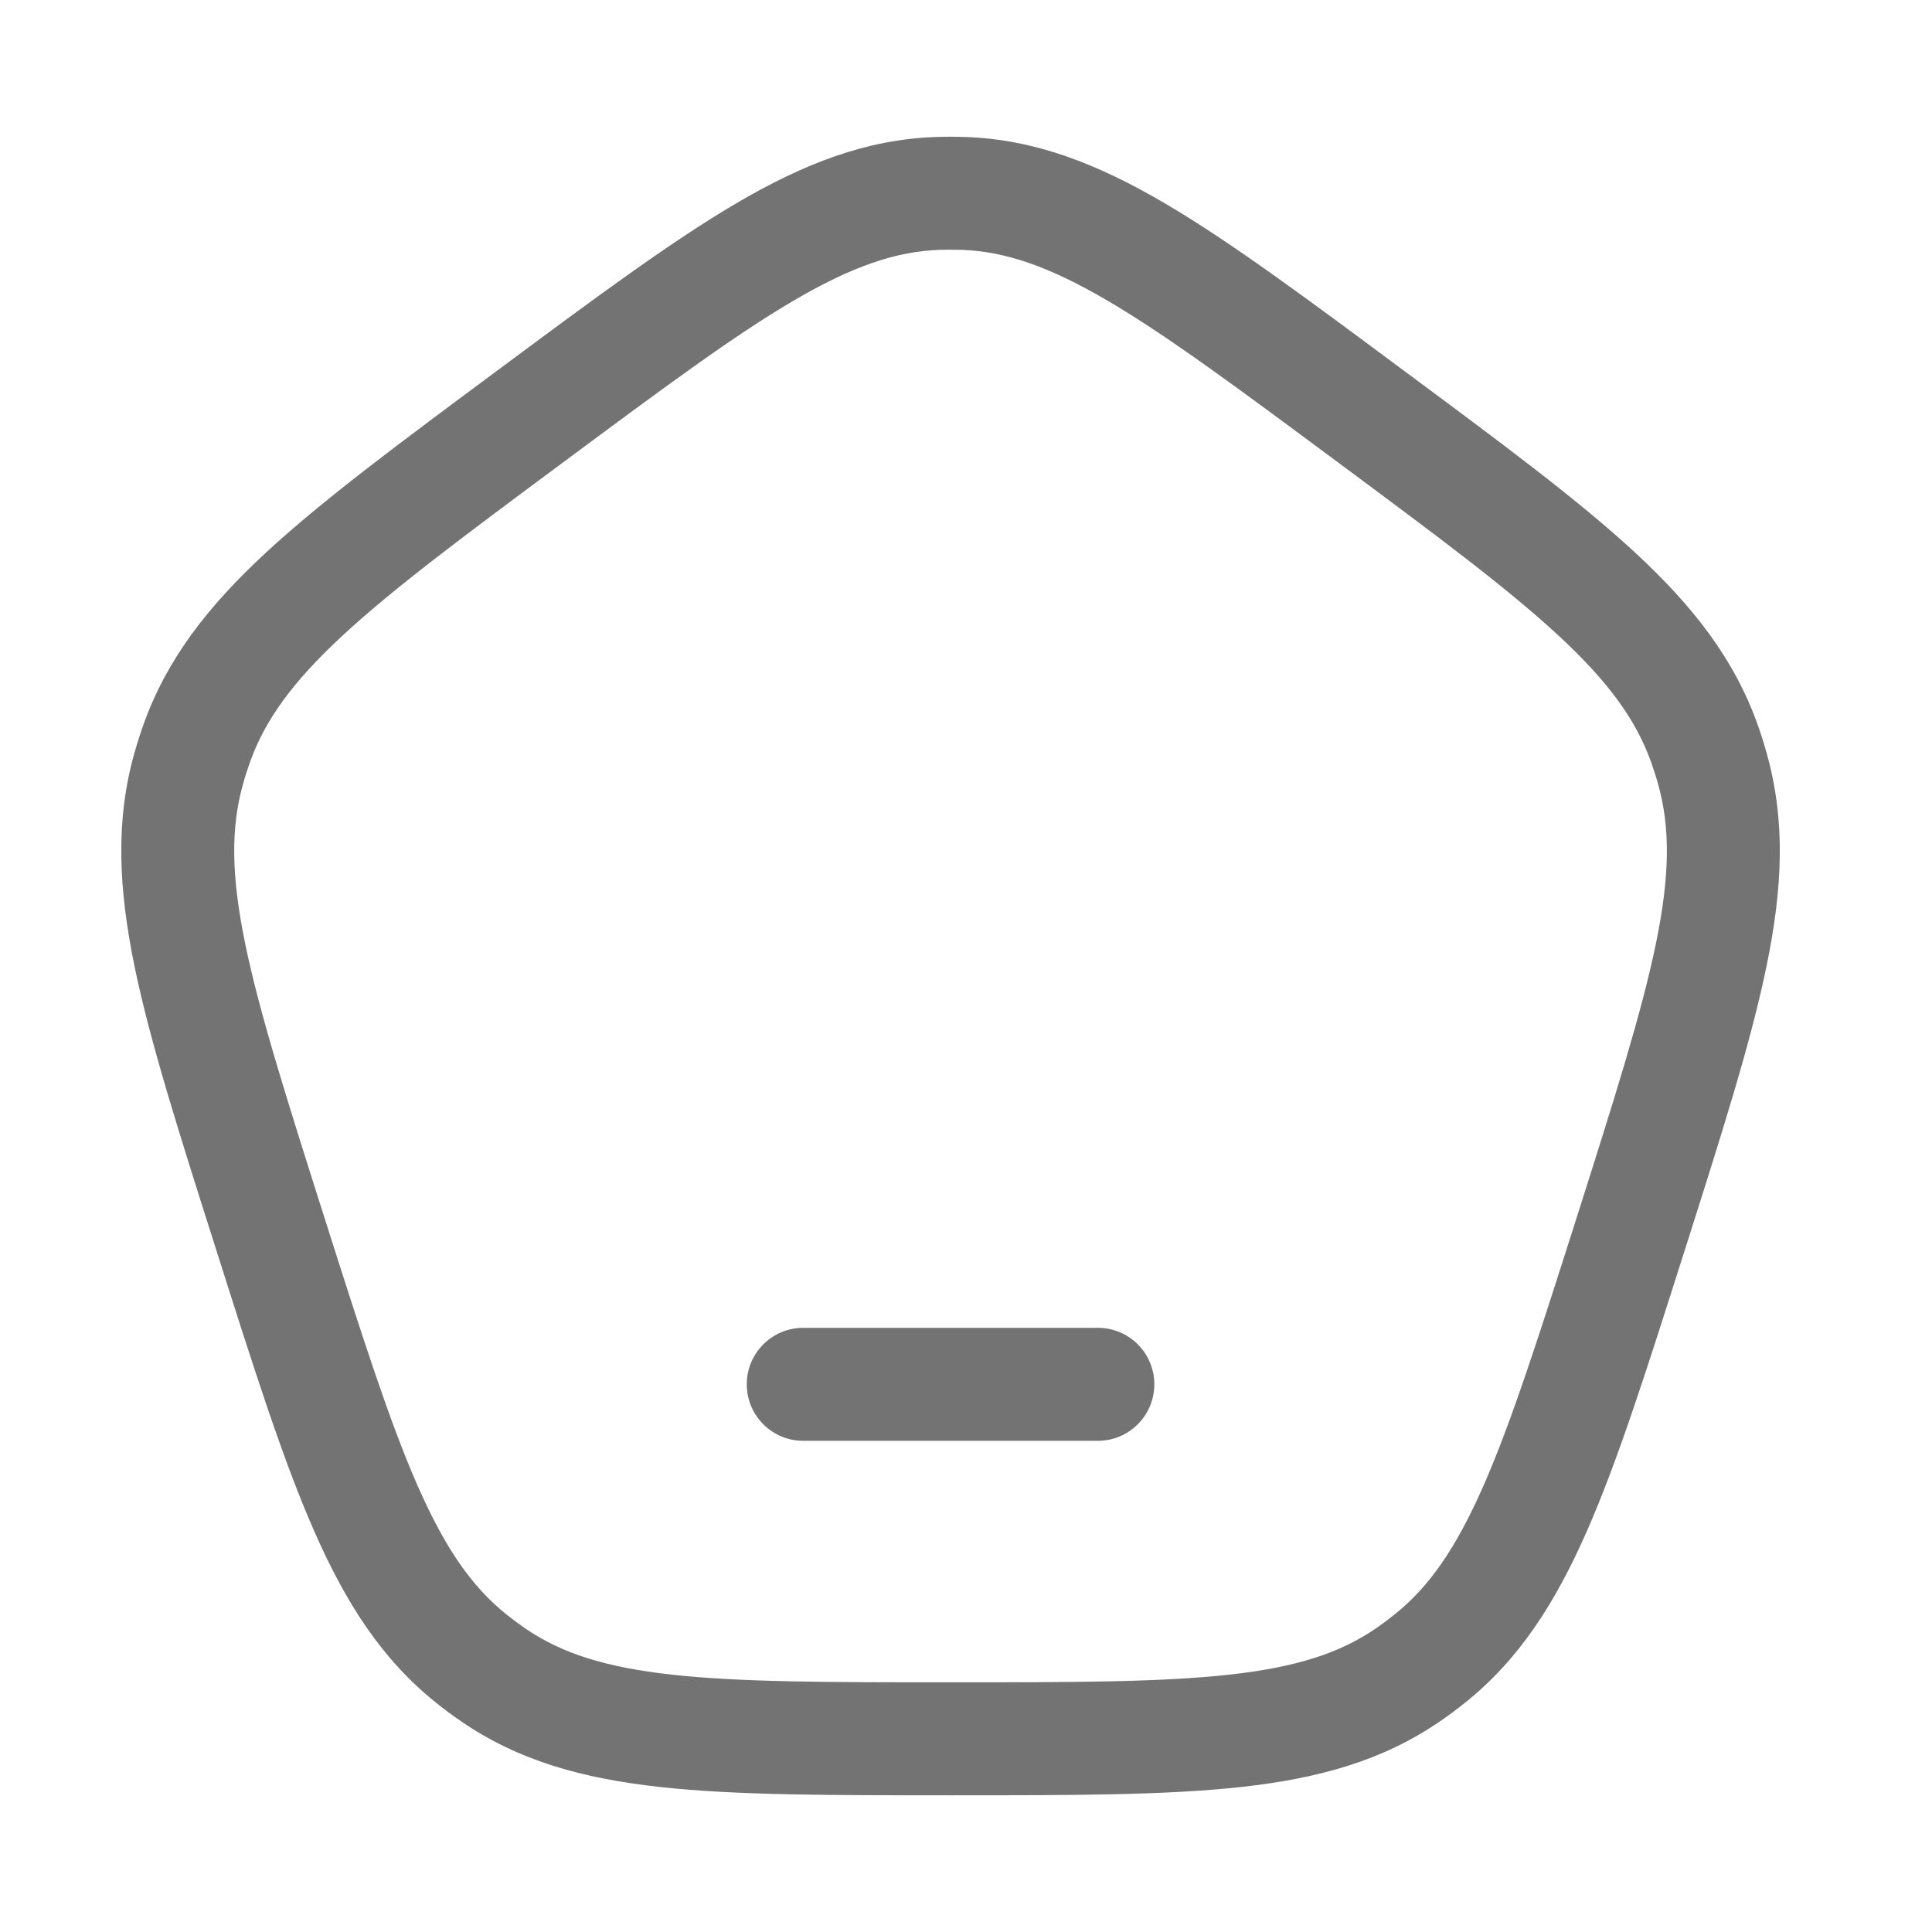 <svg width="25" height="25" viewBox="0 0 25 25" fill="none" xmlns="http://www.w3.org/2000/svg">
<path d="M3.498 15.964L4.194 15.743L3.498 15.964ZM2.439 9.955L3.143 10.151L2.439 9.955ZM6.86 5.389L6.424 4.803H6.424L6.86 5.389ZM2.547 9.615L3.235 9.861L2.547 9.615ZM6.381 21.672L5.967 22.274H5.967L6.381 21.672ZM6.098 21.462L5.641 22.032L6.098 21.462ZM21.102 15.964L20.406 15.743L21.102 15.964ZM18.502 21.462L18.959 22.032L18.502 21.462ZM18.219 21.672L18.633 22.274L18.219 21.672ZM17.74 5.389L18.175 4.803L17.74 5.389ZM22.053 9.615L21.365 9.861L22.053 9.615ZM22.161 9.955L21.457 10.151L22.161 9.955ZM12.475 2.503L12.447 3.233L12.475 2.503ZM12.125 2.503L12.153 3.233L12.125 2.503ZM10.393 17.182C9.99 17.182 9.663 17.509 9.663 17.913C9.663 18.316 9.99 18.644 10.393 18.644V17.182ZM14.207 18.644C14.61 18.644 14.937 18.316 14.937 17.913C14.937 17.509 14.61 17.182 14.207 17.182V18.644ZM4.194 15.743C3.704 14.201 3.355 13.098 3.171 12.203C2.991 11.324 2.987 10.712 3.143 10.151L1.735 9.759C1.494 10.625 1.534 11.491 1.739 12.496C1.942 13.485 2.321 14.673 2.802 16.186L4.194 15.743ZM6.424 4.803C5.166 5.737 4.175 6.472 3.441 7.151C2.694 7.843 2.163 8.521 1.859 9.369L3.235 9.861C3.431 9.315 3.785 8.824 4.434 8.223C5.096 7.61 6.012 6.929 7.296 5.976L6.424 4.803ZM3.143 10.151C3.17 10.053 3.201 9.957 3.235 9.861L1.859 9.369C1.813 9.497 1.772 9.627 1.735 9.759L3.143 10.151ZM12.3 21.769C10.713 21.769 9.581 21.768 8.694 21.67C7.825 21.574 7.262 21.391 6.794 21.07L5.967 22.274C6.705 22.781 7.53 23.012 8.534 23.123C9.519 23.232 10.745 23.231 12.3 23.231V21.769ZM2.802 16.186C3.282 17.698 3.659 18.887 4.064 19.809C4.476 20.746 4.943 21.473 5.641 22.032L6.555 20.892C6.109 20.535 5.762 20.041 5.402 19.221C5.036 18.387 4.685 17.285 4.194 15.743L2.802 16.186ZM6.794 21.07C6.712 21.013 6.632 20.954 6.555 20.892L5.641 22.032C5.747 22.117 5.855 22.198 5.967 22.274L6.794 21.07ZM20.406 15.743C19.915 17.285 19.564 18.387 19.198 19.221C18.838 20.041 18.491 20.535 18.045 20.892L18.959 22.032C19.657 21.473 20.124 20.746 20.536 19.809C20.941 18.887 21.317 17.698 21.798 16.186L20.406 15.743ZM12.3 23.231C13.855 23.231 15.081 23.232 16.066 23.123C17.07 23.012 17.895 22.781 18.633 22.274L17.806 21.07C17.338 21.391 16.775 21.574 15.906 21.67C15.019 21.768 13.887 21.769 12.3 21.769V23.231ZM18.045 20.892C17.968 20.954 17.888 21.013 17.806 21.07L18.633 22.274C18.745 22.198 18.853 22.117 18.959 22.032L18.045 20.892ZM17.304 5.976C18.588 6.929 19.504 7.61 20.166 8.223C20.815 8.824 21.169 9.315 21.365 9.861L22.741 9.369C22.437 8.521 21.906 7.843 21.159 7.151C20.425 6.472 19.434 5.737 18.175 4.803L17.304 5.976ZM21.798 16.186C22.279 14.673 22.658 13.485 22.86 12.496C23.067 11.491 23.106 10.625 22.864 9.759L21.457 10.151C21.613 10.712 21.609 11.324 21.429 12.203C21.245 13.098 20.896 14.201 20.406 15.743L21.798 16.186ZM21.365 9.861C21.399 9.957 21.43 10.053 21.457 10.151L22.864 9.759C22.828 9.627 22.787 9.497 22.741 9.369L21.365 9.861ZM18.175 4.803C16.917 3.868 15.927 3.132 15.068 2.628C14.194 2.116 13.393 1.806 12.502 1.773L12.447 3.233C13.008 3.255 13.569 3.444 14.329 3.889C15.104 4.343 16.02 5.023 17.304 5.976L18.175 4.803ZM7.296 5.976C8.58 5.023 9.496 4.343 10.271 3.889C11.031 3.444 11.592 3.255 12.153 3.233L12.098 1.773C11.207 1.806 10.406 2.116 9.532 2.628C8.673 3.132 7.683 3.868 6.424 4.803L7.296 5.976ZM12.502 1.773C12.367 1.768 12.233 1.768 12.098 1.773L12.153 3.233C12.251 3.23 12.349 3.23 12.447 3.233L12.502 1.773ZM10.393 18.644H14.207V17.182H10.393V18.644Z" fill="#737373"/>
</svg>
